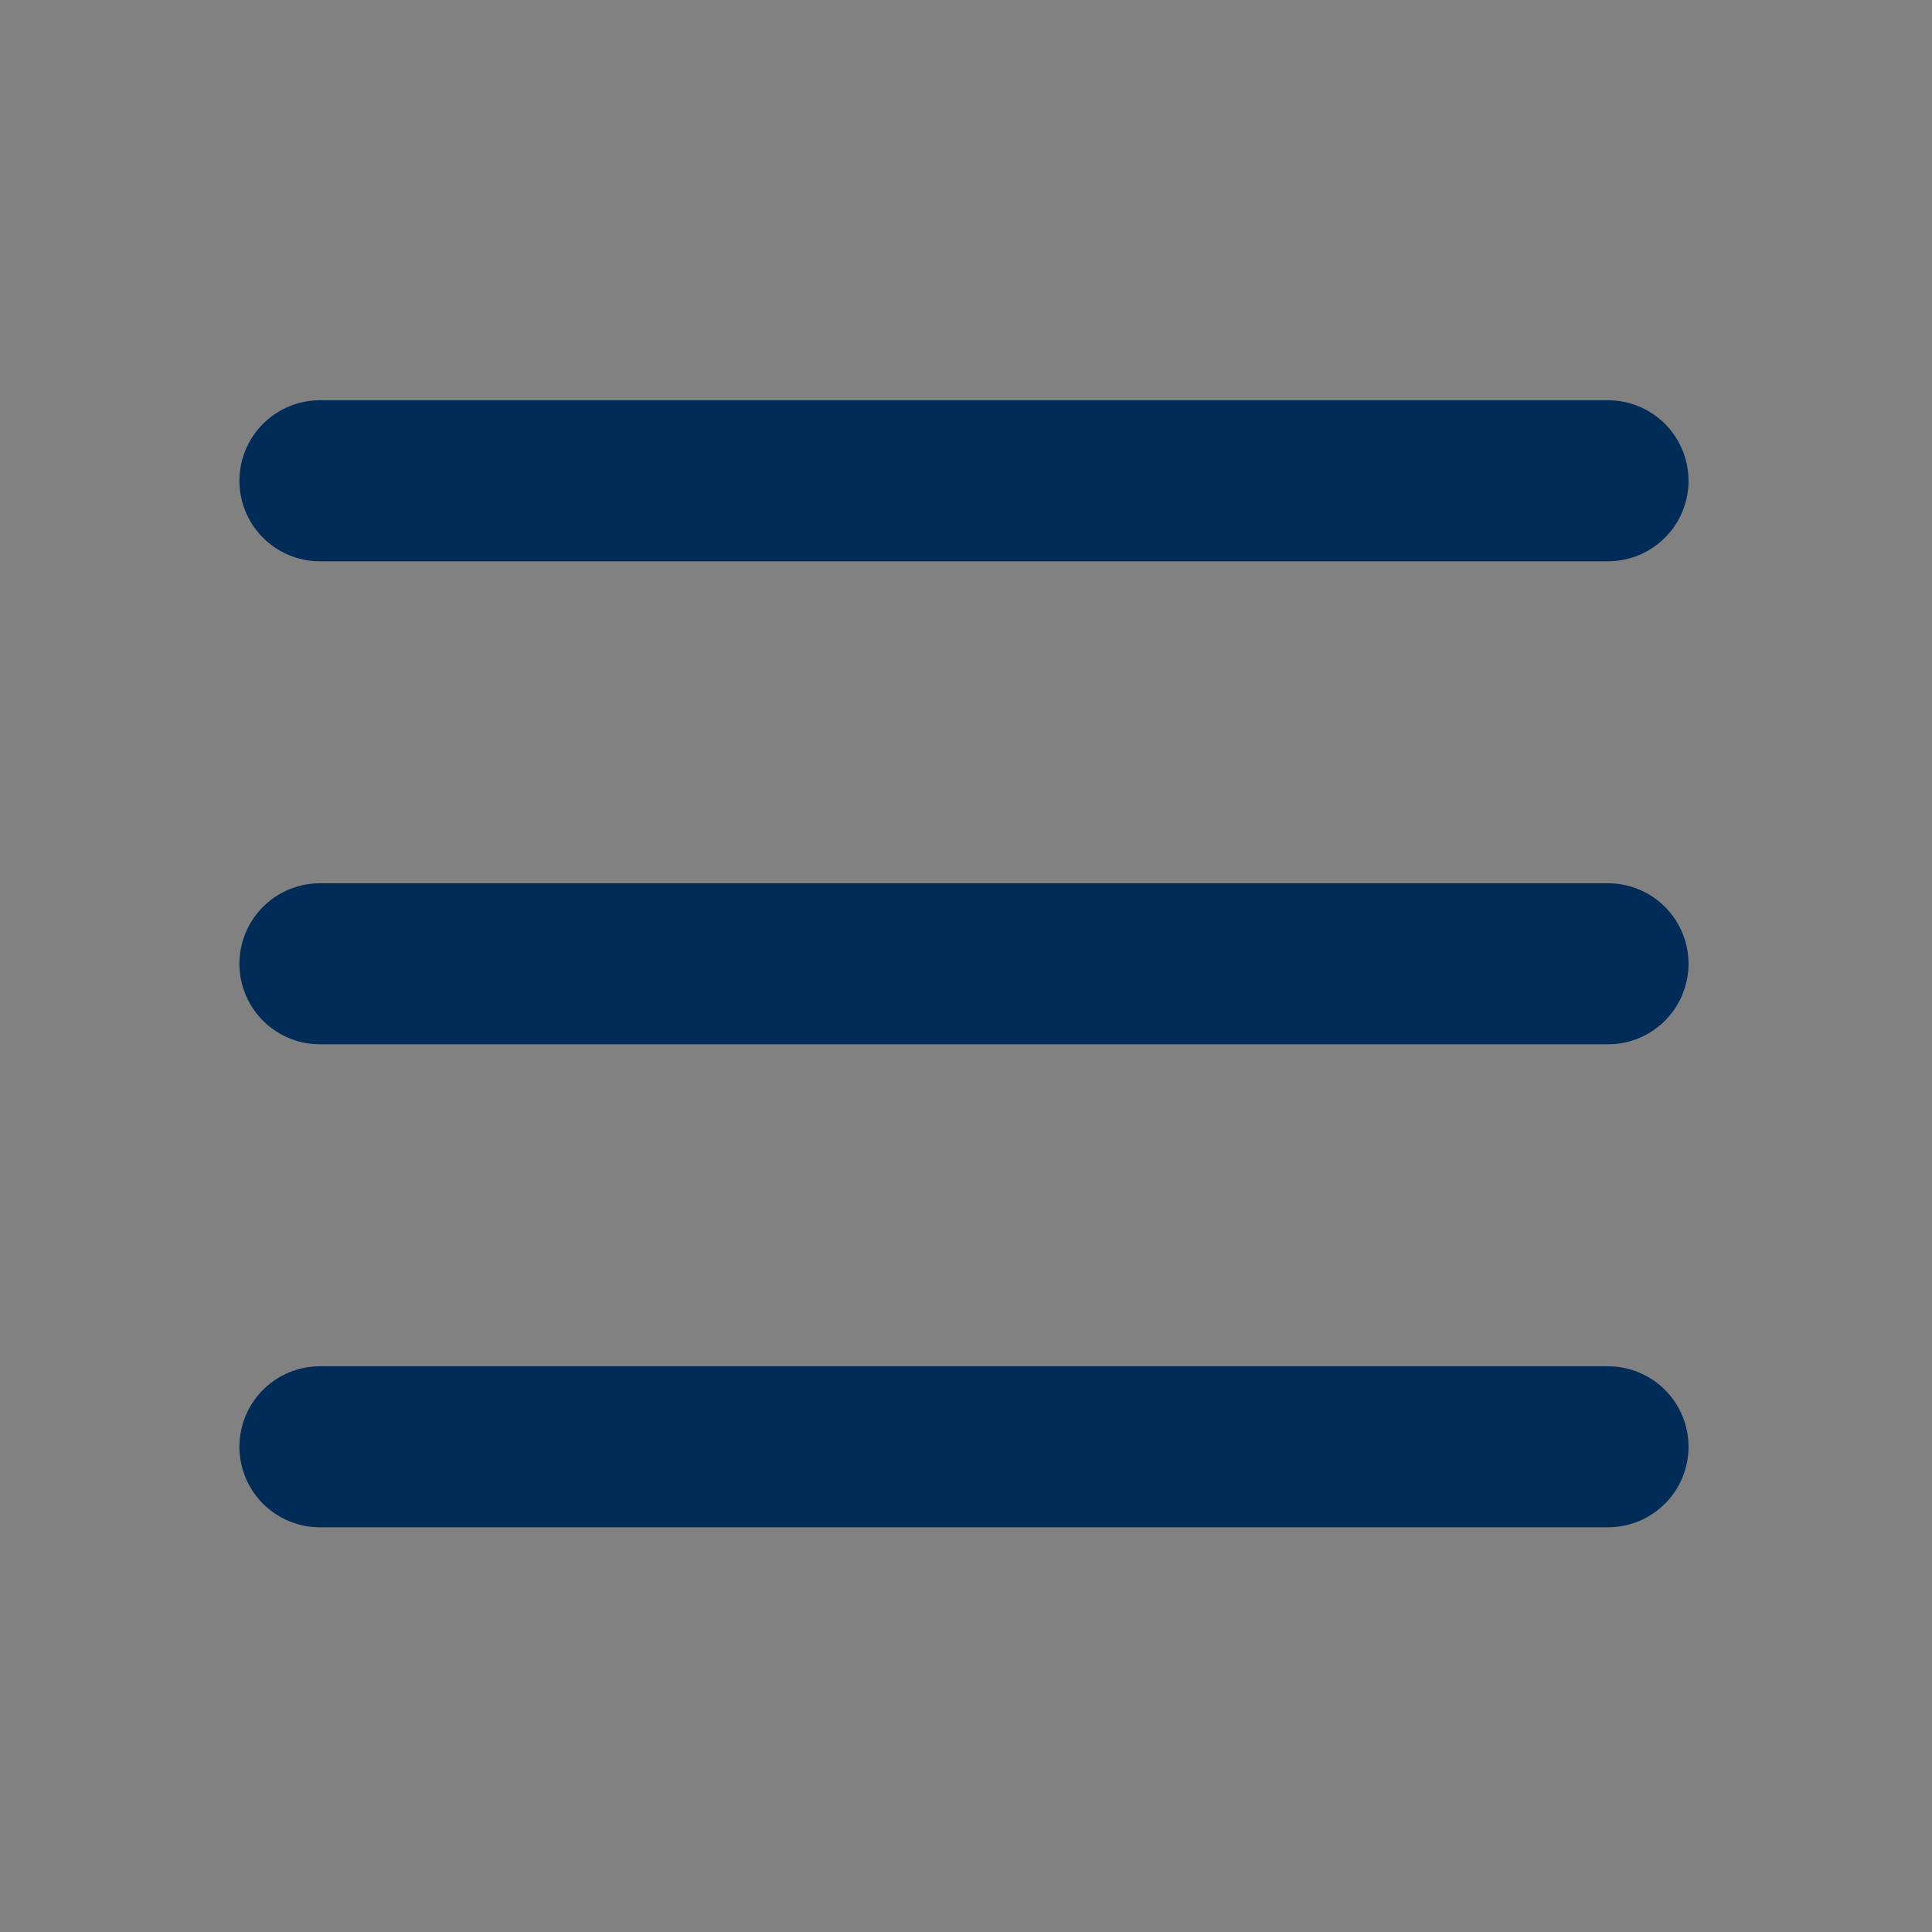 <svg width="20" height="20" viewBox="0 0 20 20" fill="none" xmlns="http://www.w3.org/2000/svg">
<rect x="0" y="0" width="20" height="20" fill="#808080" stroke="none"/>
<path d="M20 0H0V20H20V0Z" fill="white" fill-opacity="0.01"/>
<path d="M3.312 4.977H16.646" stroke="#012C57" stroke-width="1.667" stroke-linecap="round" stroke-linejoin="round"/>
<path d="M3.312 9.977H16.646" stroke="#012C57" stroke-width="1.667" stroke-linecap="round" stroke-linejoin="round"/>
<path d="M3.312 14.977H16.646" stroke="#012C57" stroke-width="1.667" stroke-linecap="round" stroke-linejoin="round"/>
</svg>
